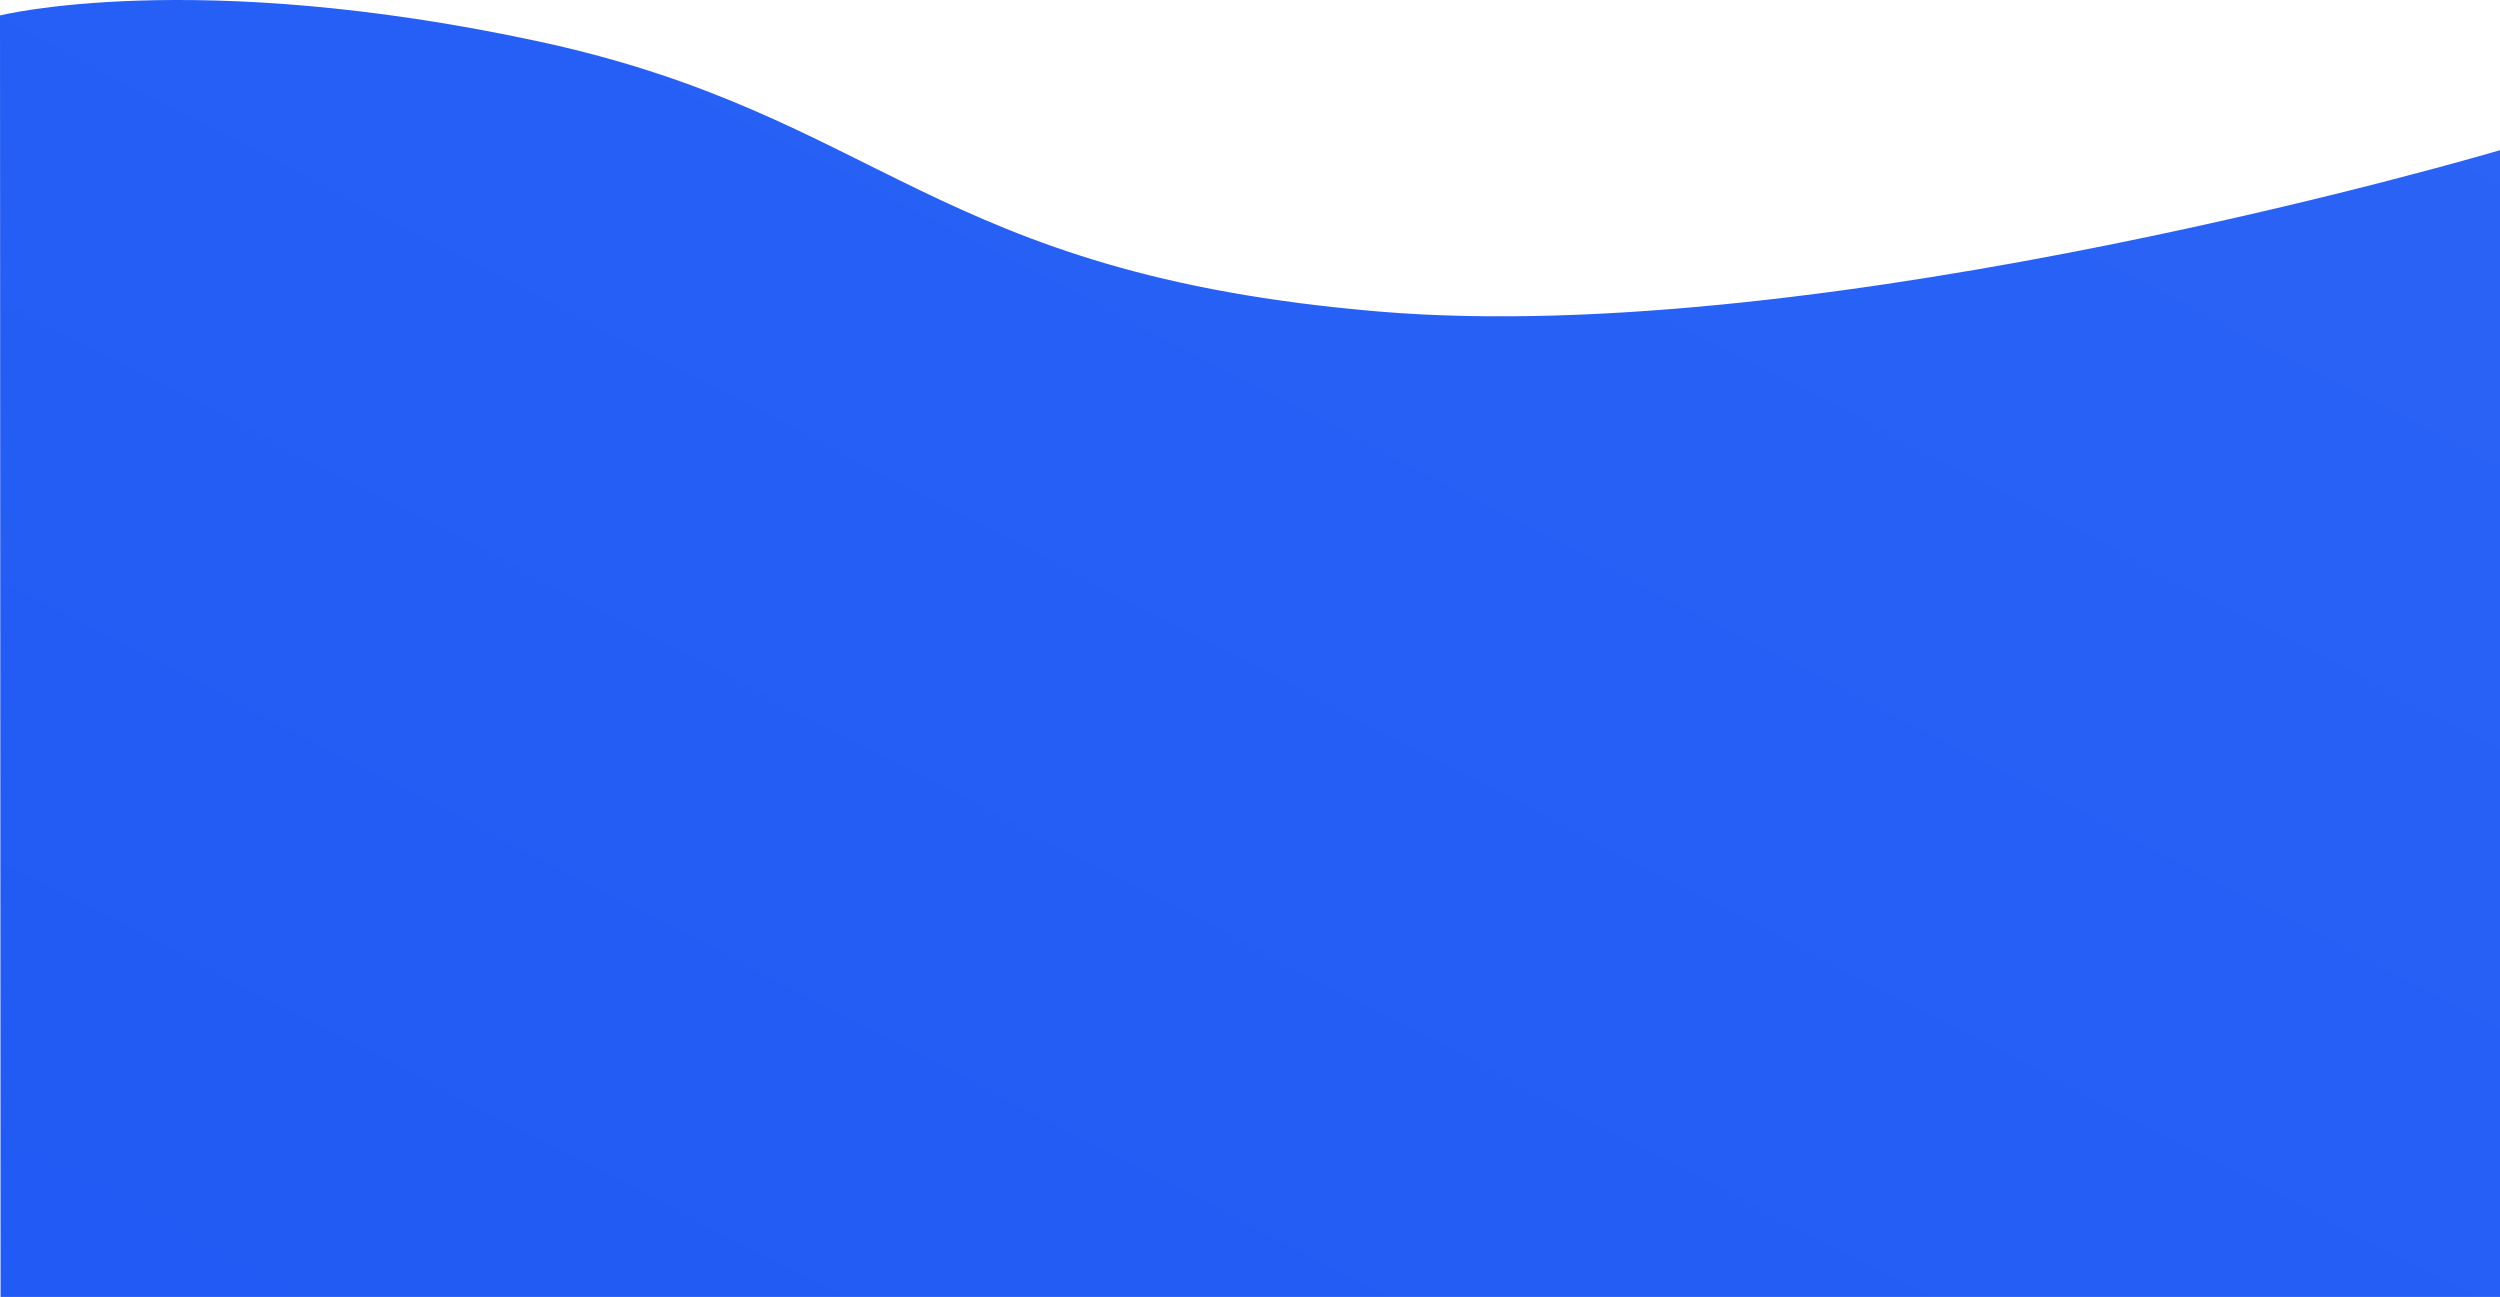 <svg xmlns="http://www.w3.org/2000/svg" xmlns:xlink="http://www.w3.org/1999/xlink" width="1280.293" height="664.19" viewBox="0 0 1280.293 664.19"><defs><style>.a{fill:url(#a);}</style><linearGradient id="a" x1="1" y1="0.029" x2="0.017" y2="1" gradientUnits="objectBoundingBox"><stop offset="0" stop-color="#2a63f5"/><stop offset="1" stop-color="#215af4"/></linearGradient></defs><path class="a" d="M1280.293,24.484S936.412,126.475,706.4,107.134,451.934,6.6,275.334-31.313,0-44.509,0-44.509L.293,611.765h1280Z" transform="translate(0 52.425)"/></svg>